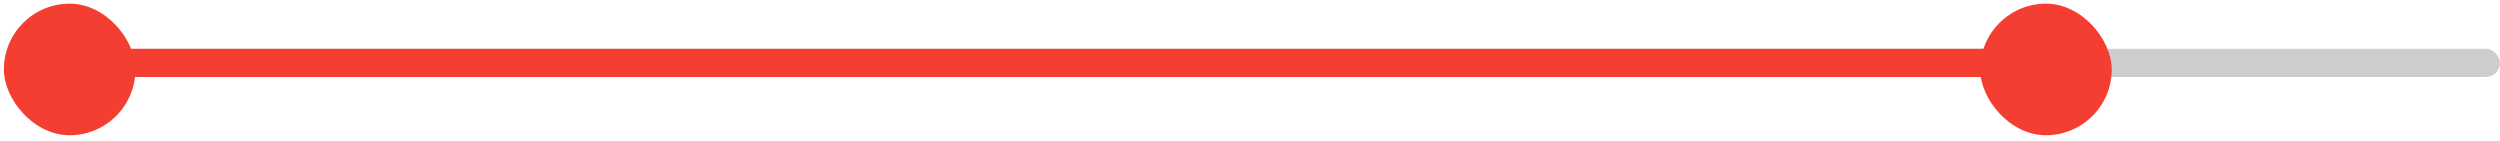 <svg width="266" height="15" viewBox="0 0 266 15" fill="none" xmlns="http://www.w3.org/2000/svg">
<rect x="10" y="5.19" width="256" height="3" rx="1.5" fill="#CECECE"/>
<rect x="10" y="5.19" width="210.28" height="3" rx="1.5" fill="#F53E32"/>
<rect x="0.41" y="0.39" width="14" height="14" rx="7" fill="#F53E32"/>
<rect x="210.689" y="0.39" width="14" height="14" rx="7" fill="#F53E32"/>
</svg>
